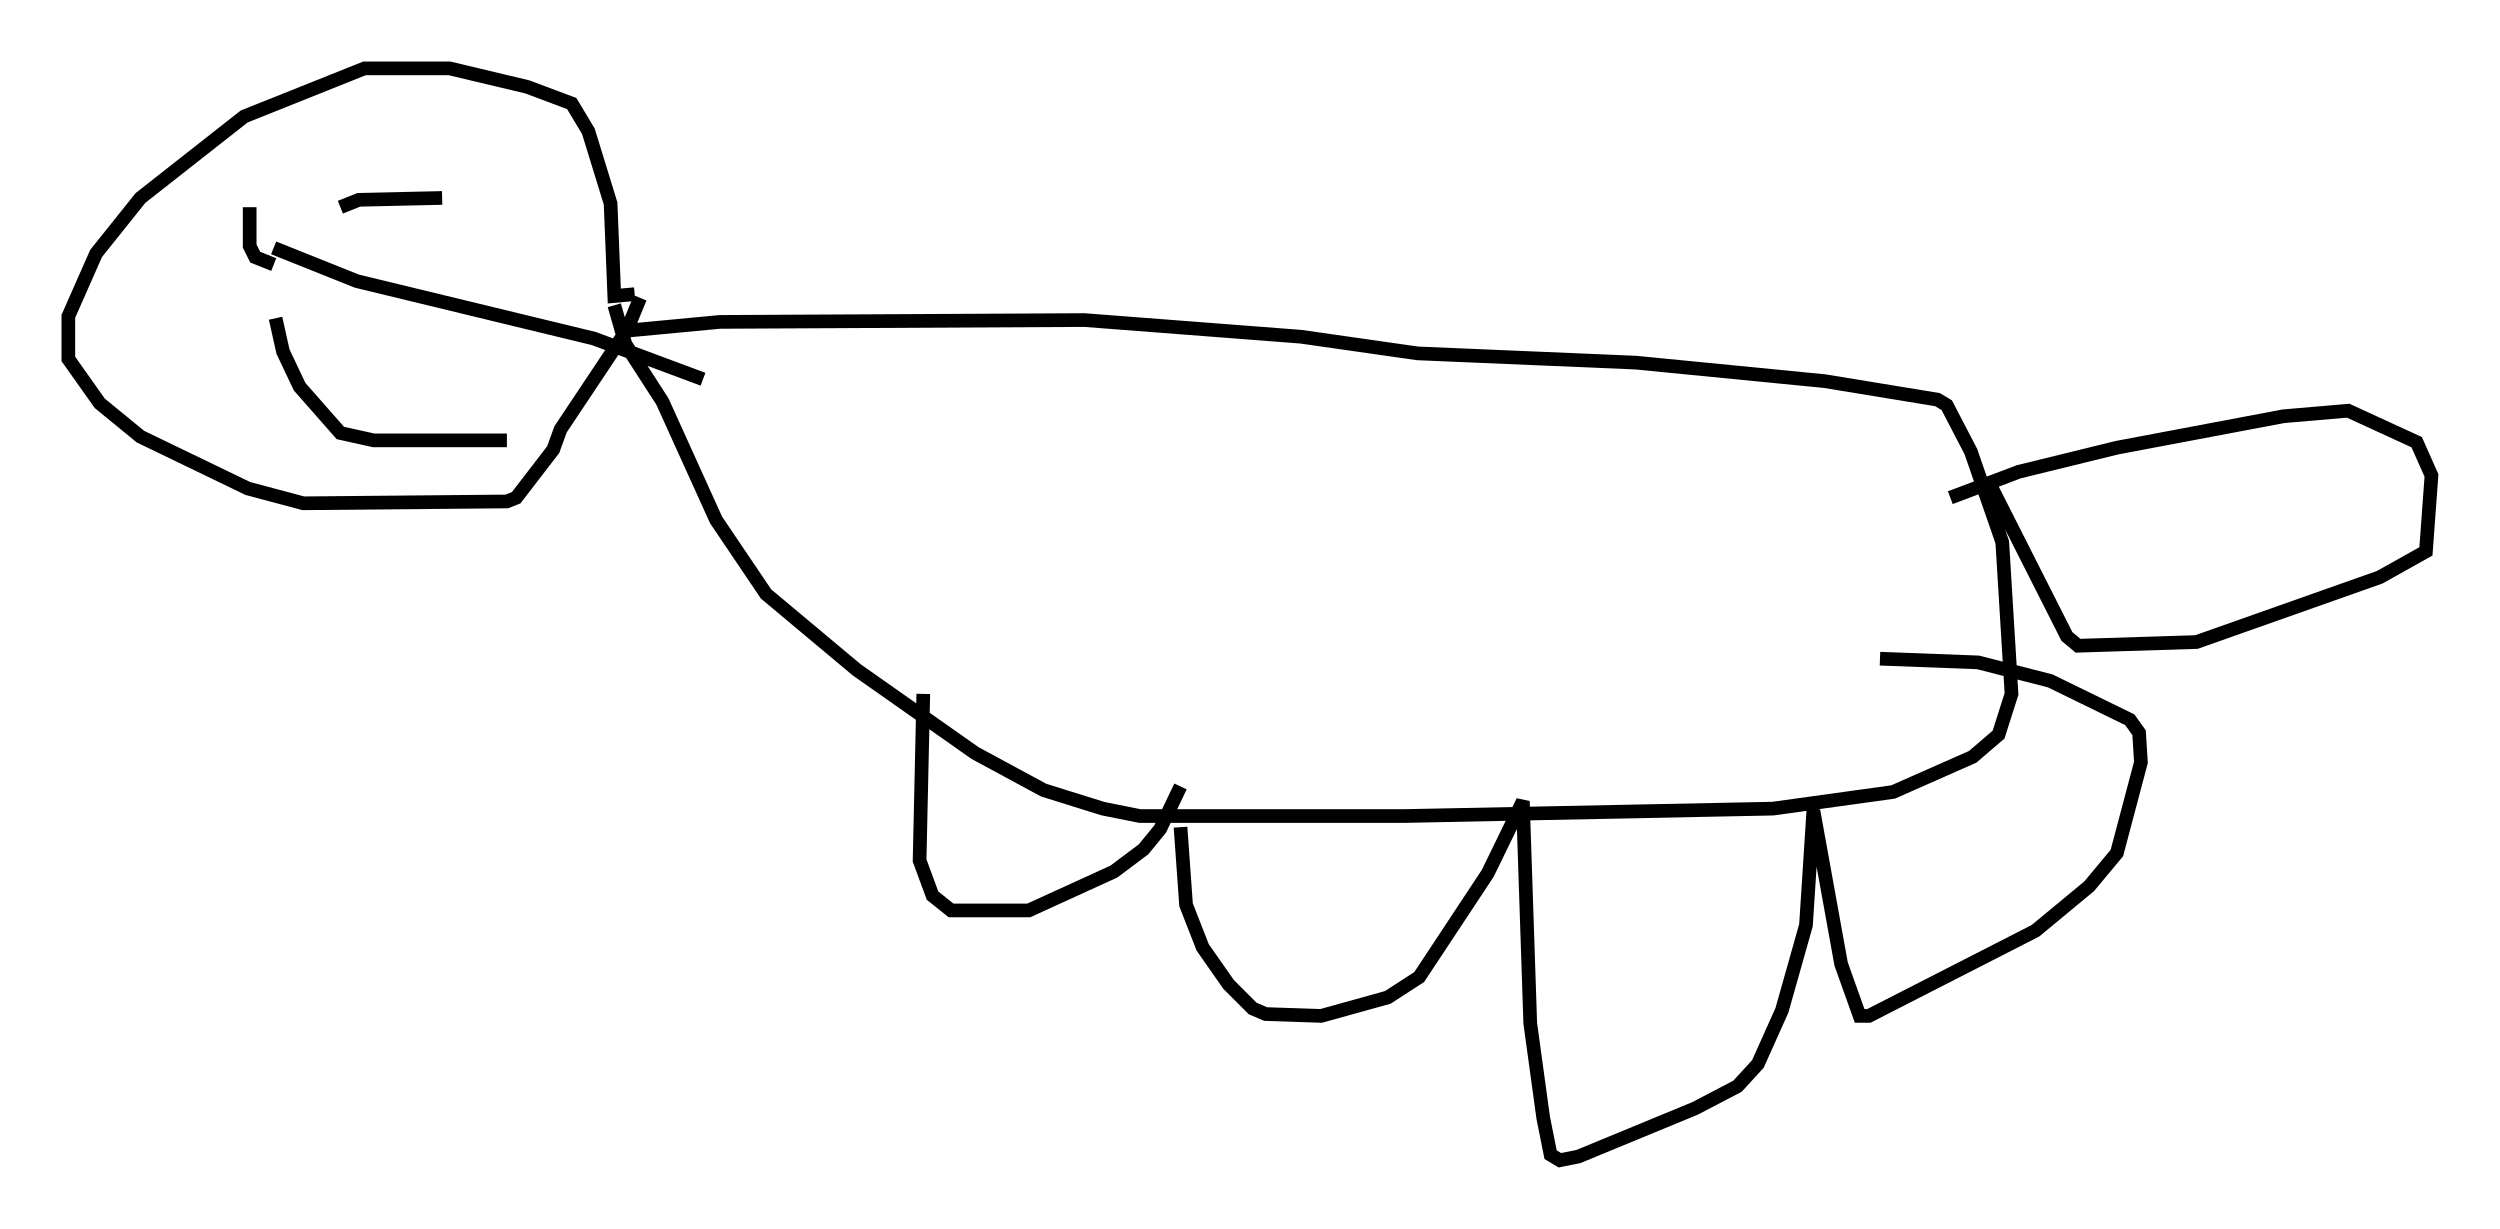 <?xml version="1.0" encoding="utf-8" ?>
<svg baseProfile="full" height="89.837" version="1.1" width="182.799" xmlns="http://www.w3.org/2000/svg" xmlns:ev="http://www.w3.org/2001/xml-events" xmlns:xlink="http://www.w3.org/1999/xlink"><defs /><rect fill="white" height="89.837" width="182.799" x="0" y="0" /><path d="M41.671, 25.568 m3.789, -1.353 l7.172, -0.677 26.657, -0.135 l15.832, 1.218 8.525, 1.218 l15.967, 0.677 13.802, 1.353 l8.254, 1.353 0.677, 0.406 l1.759, 3.383 2.3, 6.631 l0.677, 11.096 -0.947, 2.977 l-1.894, 1.624 -5.819, 2.571 l-8.796, 1.218 -26.928, 0.541 l-19.35, 0.0 -2.706, -0.541 l-4.33, -1.353 -5.007, -2.706 l-8.66, -6.089 -6.631, -5.548 l-3.654, -5.413 -3.924, -8.66 l-2.706, -4.195 -0.812, -2.842 m1.488, -0.812 l-1.488, 0.135 -0.271, -6.766 l-1.624, -5.277 -1.218, -2.03 l-3.248, -1.218 -5.683, -1.353 l-6.225, 0.0 -8.796, 3.518 l-7.578, 5.954 -3.248, 4.059 l-2.03, 4.601 0.0, 3.112 l2.3, 3.248 2.977, 2.436 l7.848, 3.789 4.059, 1.083 l14.885, -0.135 0.677, -0.271 l2.706, -3.518 0.541, -1.488 l4.871, -7.307 0.947, -2.3 m-13.126, -5.819 l0.0, 0.0 m-1.353, -1.488 l-6.089, 0.135 -1.353, 0.541 m-6.631, 0.0 l0.0, 2.842 0.406, 0.812 l1.353, 0.541 m0.135, 3.924 l0.541, 2.436 1.218, 2.571 l2.977, 3.383 2.436, 0.541 l9.743, 0.0 m30.446, 18.538 l-0.271, 12.178 0.947, 2.571 l1.353, 1.083 5.683, 0.0 l6.225, -2.842 2.165, -1.624 l1.218, -1.488 1.488, -3.112 m0.0, 2.977 l0.406, 5.683 1.218, 3.112 l1.894, 2.706 1.759, 1.759 l0.947, 0.406 4.059, 0.135 l4.871, -1.353 2.3, -1.488 l5.007, -7.578 2.571, -5.277 l0.541, 16.238 0.947, 6.901 l0.541, 2.706 0.677, 0.406 l1.353, -0.271 8.525, -3.518 l3.112, -1.624 1.488, -1.624 l1.759, -3.924 1.759, -6.225 l0.541, -8.39 2.03, 11.231 l1.353, 3.789 0.677, 0.0 l12.178, -6.225 3.924, -3.248 l2.03, -2.436 1.759, -6.631 l-0.135, -2.165 -0.677, -0.947 l-5.819, -2.842 -5.277, -1.353 l-7.172, -0.271 m5.142, -11.773 l5.007, -1.894 7.172, -1.759 l12.178, -2.3 4.736, -0.406 l5.007, 2.3 1.083, 2.436 l-0.406, 5.548 -3.383, 1.894 l-13.396, 4.736 -8.66, 0.271 l-0.812, -0.677 -5.819, -11.502 m-125.303, -16.915 l6.089, 2.436 17.321, 4.195 l7.984, 2.977 " fill="none" stroke="black" stroke-width="1" /></svg>